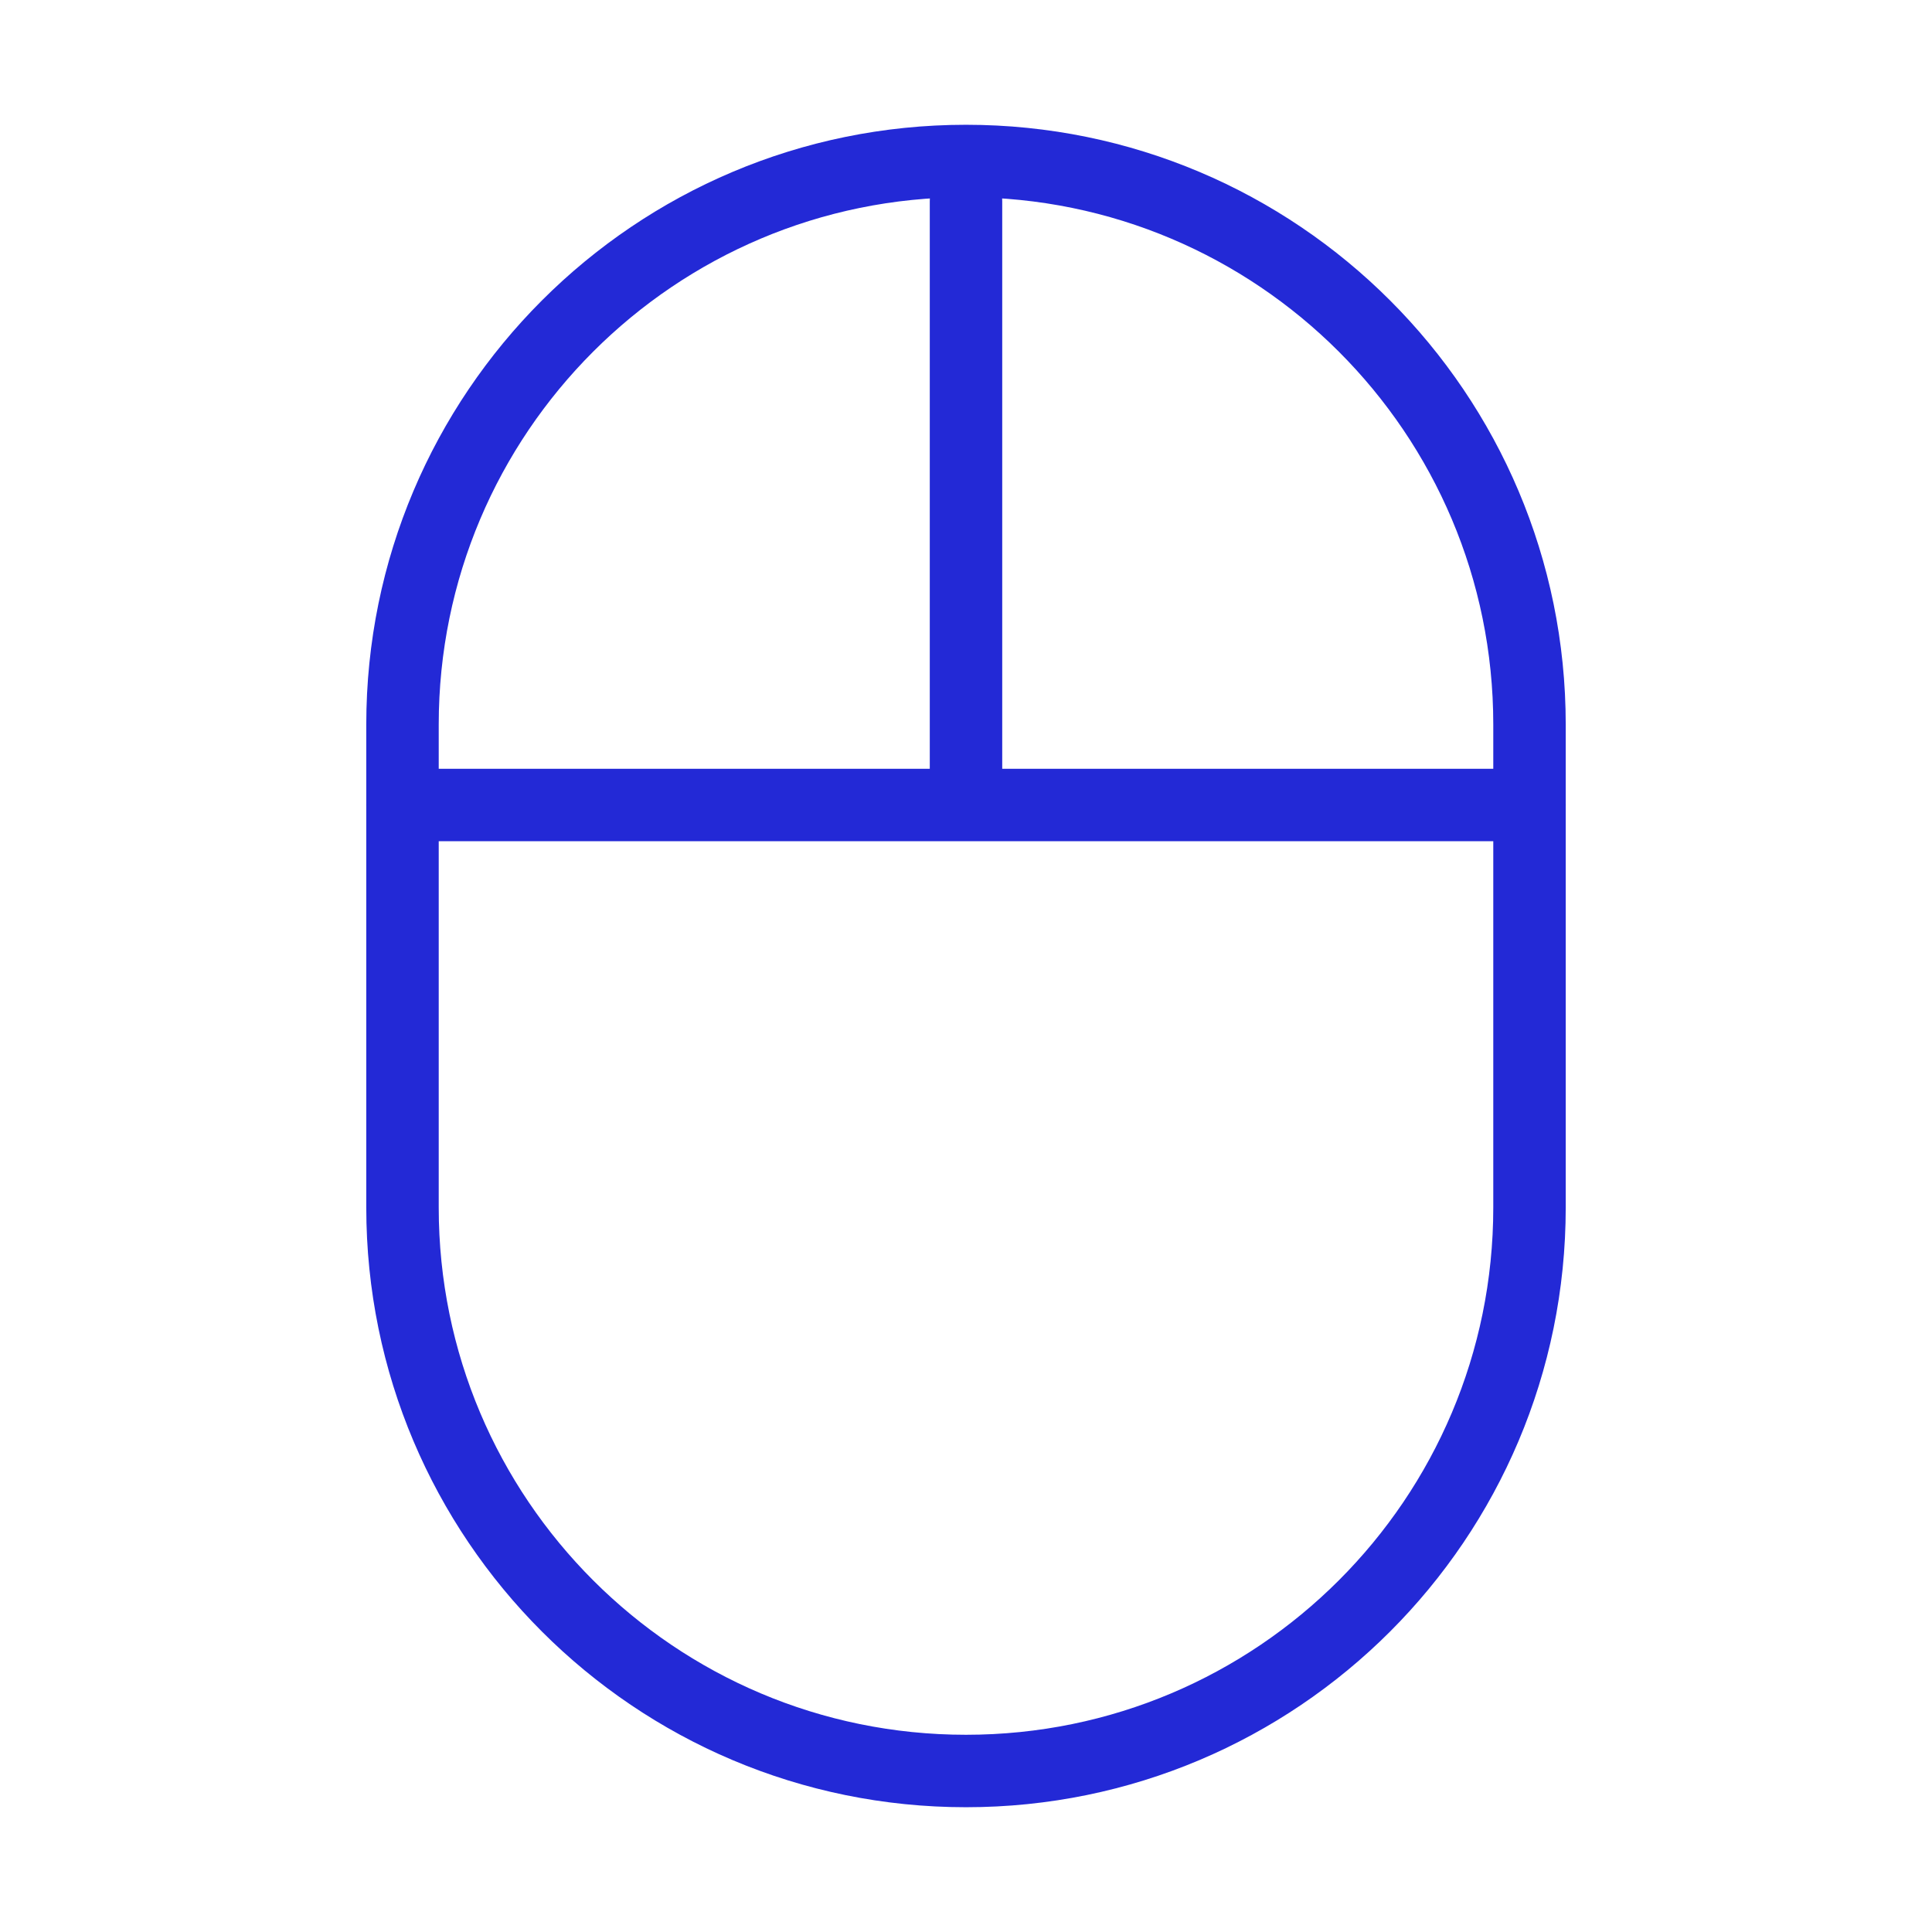 <svg width="80px" height="80px" viewBox="0 0 24 24" fill="none" xmlns="http://www.w3.org/2000/svg" aria-labelledby="mouseIconTitle" stroke="#2329D6" stroke-width="0.9" stroke-linecap="round" stroke-linejoin="round" color="#2329D6"> <title id="mouseIconTitle">Mouse</title> <path d="M5 10L12 10M19 10L12 10M12 10L12 2.5"/> <path d="M5 9C5 5.134 8.134 2 12 2V2C15.866 2 19 5.134 19 9V15C19 18.866 15.866 22 12 22V22C8.134 22 5 18.866 5 15V9Z"/> </svg>
